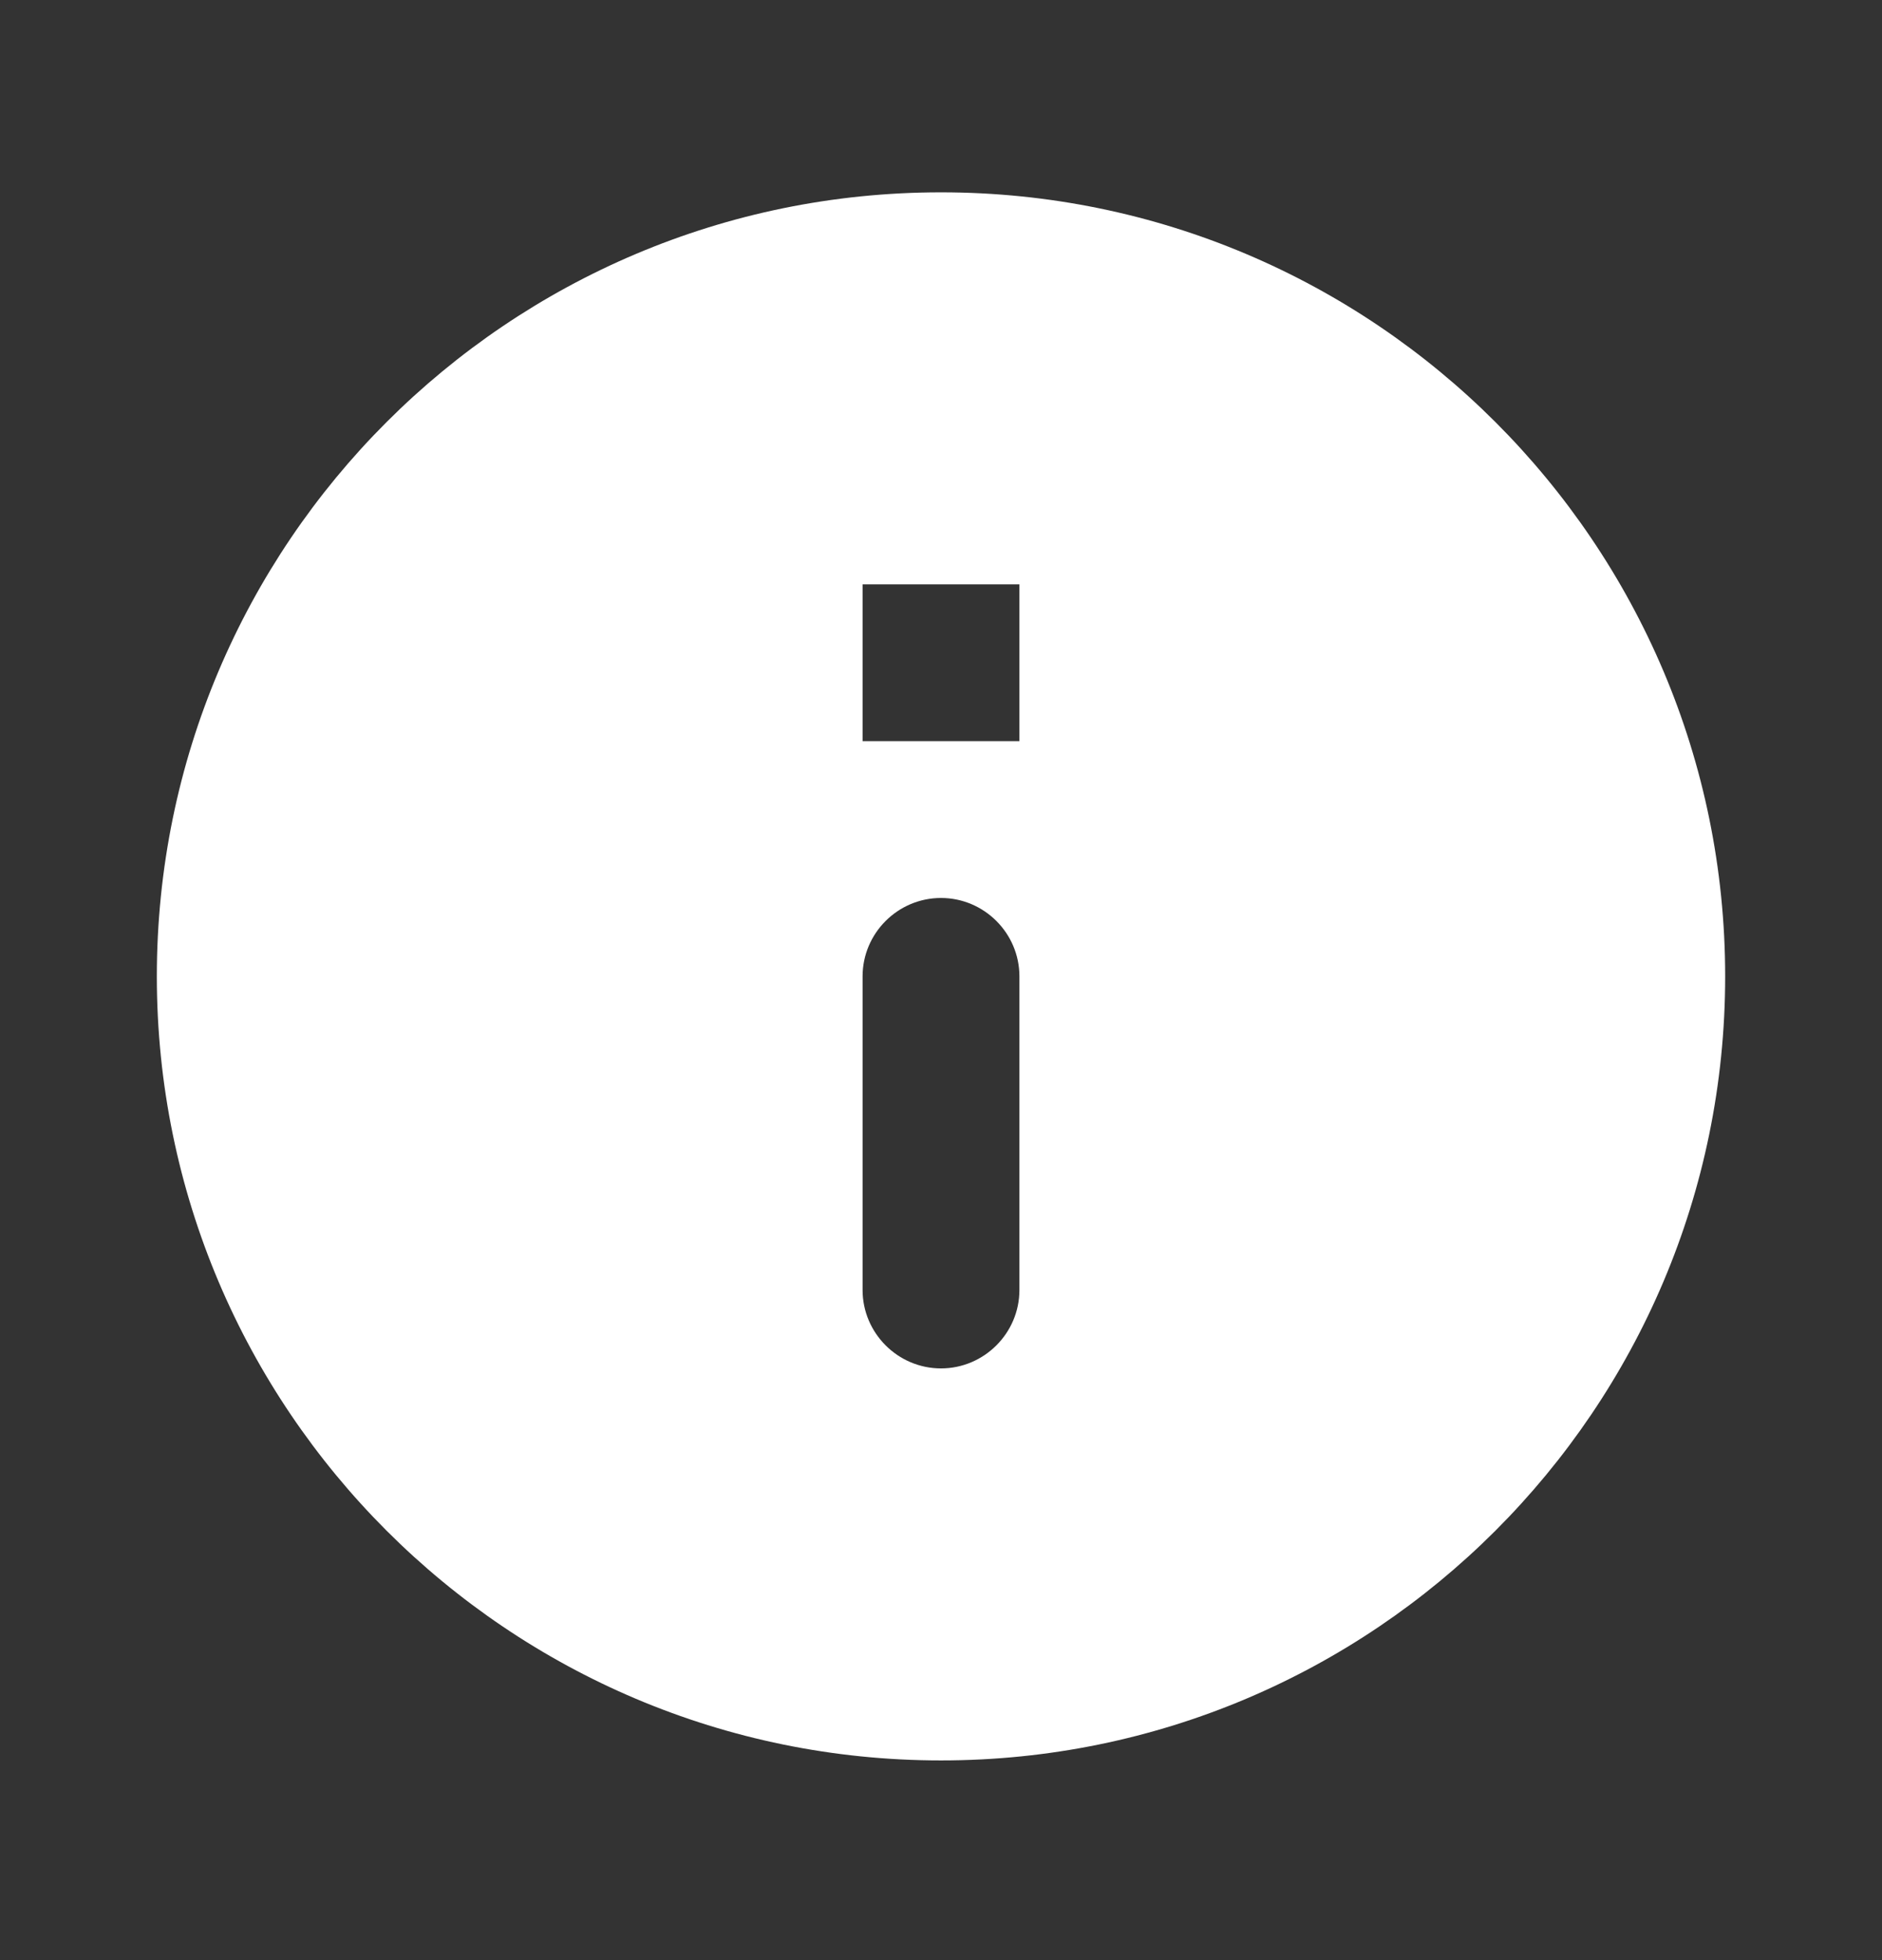 <svg width="24" height="25" viewBox="0 0 24 25" fill="none" xmlns="http://www.w3.org/2000/svg">
<rect x="0" y="0" width="24" height="25" fill="#333333" stroke="none"/>
<path d="M12 2.453C6.48 2.453 2 6.933 2 12.453C2 17.973 6.48 22.453 12 22.453C17.52 22.453 22 17.973 22 12.453C22 6.933 17.52 2.453 12 2.453ZM12 17.453C11.45 17.453 11 17.003 11 16.453V12.453C11 11.902 11.45 11.453 12 11.453C12.55 11.453 13 11.902 13 12.453V16.453C13 17.003 12.55 17.453 12 17.453ZM13 9.453H11V7.453H13V9.453Z" fill="white"/>
</svg>
